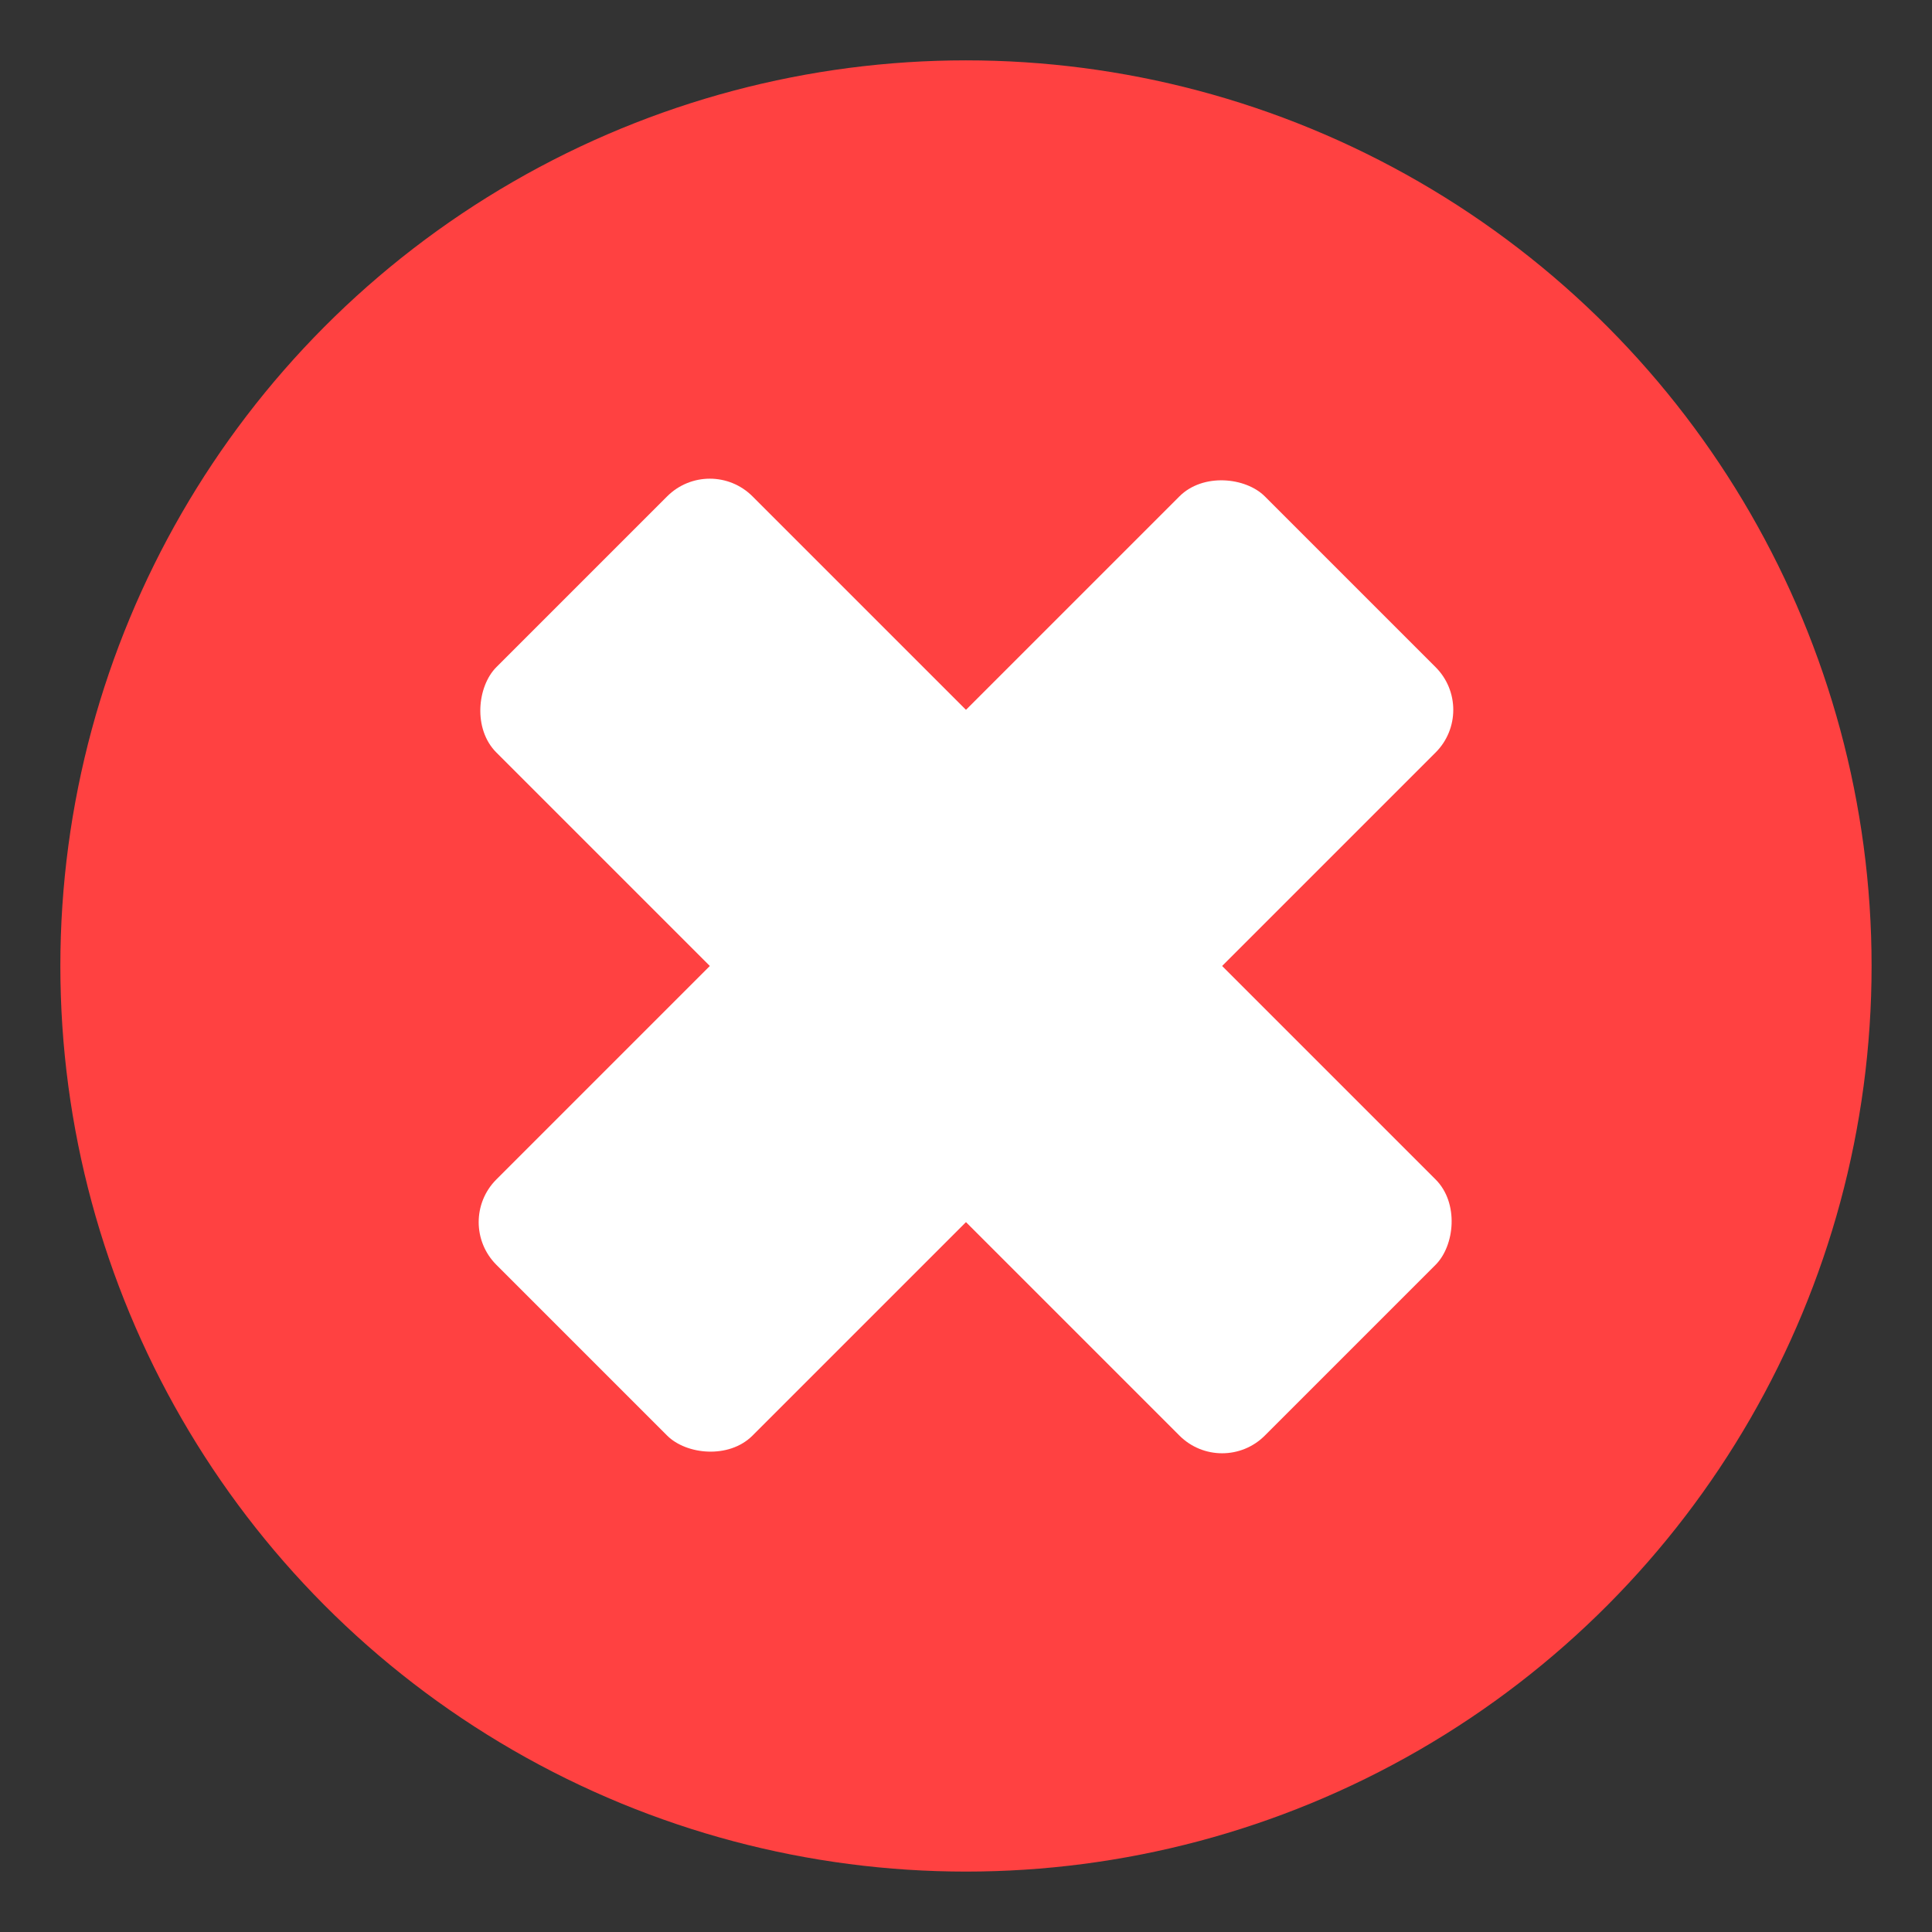 <?xml version="1.0" encoding="UTF-8" standalone="no"?>
<!-- Created with Inkscape (http://www.inkscape.org/) -->

<svg
   width="128"
   height="128"
   viewBox="0 0 33.867 33.867"
   version="1.1"
   id="svg1"
   inkscape:version="1.4 (86a8ad7, 2024-10-11)"
   sodipodi:docname="cancel.svg"
   xmlns:inkscape="http://www.inkscape.org/namespaces/inkscape"
   xmlns:sodipodi="http://sodipodi.sourceforge.net/DTD/sodipodi-0.dtd"
   xmlns="http://www.w3.org/2000/svg"
   xmlns:svg="http://www.w3.org/2000/svg">
  <rect x="0" y="0" width="33.867" height="33.867" fill="#333333" stroke="none"/>
  <sodipodi:namedview
     id="namedview1"
     pagecolor="#ffffff"
     bordercolor="#000000"
     borderopacity="0.25"
     inkscape:showpageshadow="2"
     inkscape:pageopacity="0.0"
     inkscape:pagecheckerboard="0"
     inkscape:deskcolor="#d1d1d1"
     inkscape:document-units="mm"
     showgrid="true"
     showguides="true"
     inkscape:zoom="2.1543544"
     inkscape:cx="-2.3208809"
     inkscape:cy="171.04892"
     inkscape:window-width="1920"
     inkscape:window-height="1057"
     inkscape:window-x="1912"
     inkscape:window-y="-8"
     inkscape:window-maximized="1"
     inkscape:current-layer="layer1"
     inkscape:lockguides="true">
    <inkscape:grid
       id="grid1"
       units="px"
       originx="0"
       originy="0"
       spacingx="0.265"
       spacingy="0.265"
       empcolor="#0099e5"
       empopacity="0.302"
       color="#0099e5"
       opacity="0.149"
       empspacing="4"
       enabled="true"
       visible="true" />
    <sodipodi:guide
       position="16.933,56.092"
       orientation="1,0"
       id="guide1"
       inkscape:locked="true" />
    <sodipodi:guide
       position="-10.421,16.846"
       orientation="0,-1"
       id="guide2"
       inkscape:locked="true" />
  </sodipodi:namedview>
  <defs
     id="defs1" />
  <g
     inkscape:label="Ebene 1"
     inkscape:groupmode="layer"
     id="layer1">
    <circle
       style="fill:#ff4141;stroke-width:0.265"
       id="path4"
       cx="16.933"
       cy="16.933"
       r="15.875" />
    <rect
       style="fill:#ffffff;stroke-width:0.265"
       id="rect4"
       width="19.05"
       height="6.35"
       x="-9.525"
       y="20.772"
       ry="1.058"
       transform="rotate(-45)" />
    <rect
       style="fill:#ffffff;stroke-width:0.265"
       id="rect4-1"
       width="19.05"
       height="6.35"
       x="14.422"
       y="-3.175"
       ry="1.058"
       transform="rotate(45)" />
  </g>
</svg>
